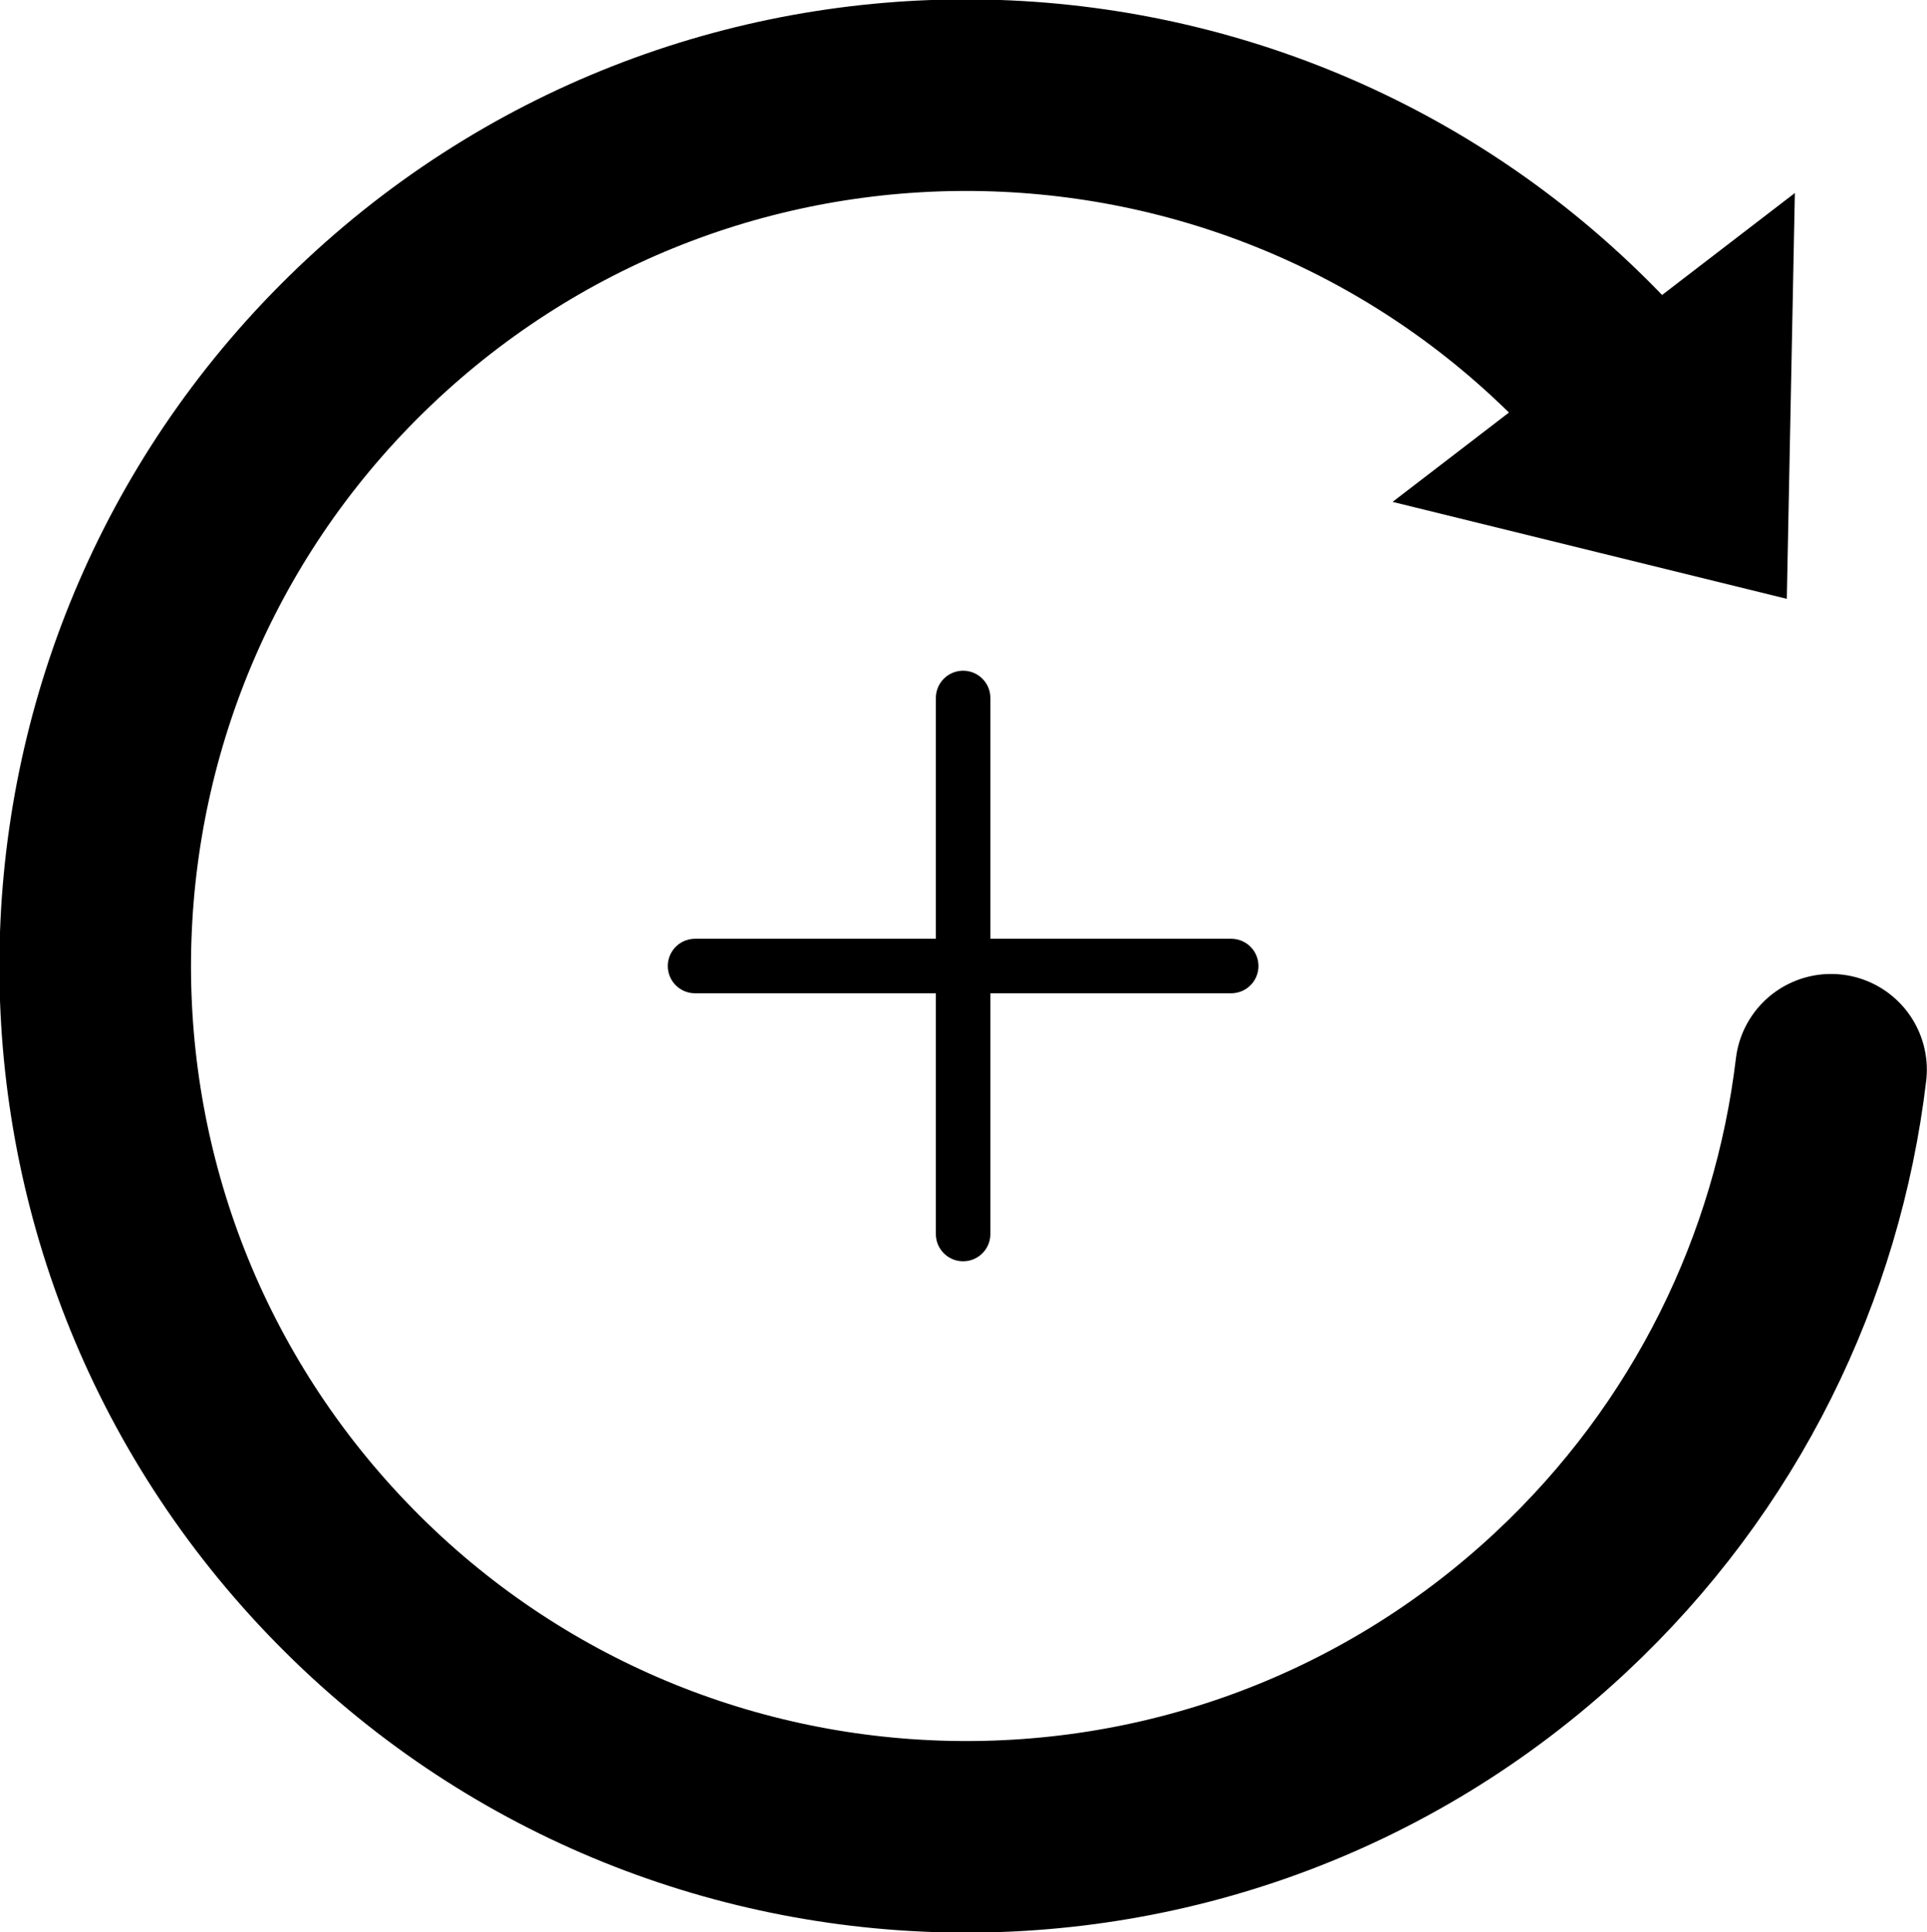 <?xml version="1.0" encoding="UTF-8" standalone="no"?>
<!-- Created with Inkscape (http://www.inkscape.org/) -->

<svg
   xmlns:dc="http://purl.org/dc/elements/1.1/"
   xmlns:cc="http://creativecommons.org/ns#"
   xmlns:rdf="http://www.w3.org/1999/02/22-rdf-syntax-ns#"
   xmlns:svg="http://www.w3.org/2000/svg"
   xmlns="http://www.w3.org/2000/svg"
   xmlns:sodipodi="http://sodipodi.sourceforge.net/DTD/sodipodi-0.dtd"
   xmlns:inkscape="http://www.inkscape.org/namespaces/inkscape"
   width="113.093"
   height="113.411"
   id="svg2"
   version="1.1"
   inkscape:version="0.91 r13725"
   inkscape:export-filename="/home/mario/repositories/ole4/img/rotate.png"
   inkscape:export-xdpi="31.74291"
   inkscape:export-ydpi="31.74291"
   sodipodi:docname="cad.svg.svg">
  <defs
     id="defs4" />
  <sodipodi:namedview
     id="base"
     pagecolor="#ffffff"
     bordercolor="#666666"
     borderopacity="1.0"
     inkscape:pageopacity="0.0"
     inkscape:pageshadow="2"
     inkscape:zoom="1.4"
     inkscape:cx="84.694105"
     inkscape:cy="-78.644298"
     inkscape:document-units="px"
     inkscape:current-layer="layer1"
     showgrid="true"
     inkscape:snap-grids="true"
     inkscape:snap-center="true"
     inkscape:snap-object-midpoints="true"
     inkscape:snap-bbox="true"
     fit-margin-top="0"
     fit-margin-left="0"
     fit-margin-right="0"
     fit-margin-bottom="0"
     inkscape:window-width="961"
     inkscape:window-height="1028"
     inkscape:window-x="65"
     inkscape:window-y="24"
     inkscape:window-maximized="0">
    <inkscape:grid
       type="xygrid"
       id="grid2985"
       empspacing="5"
       visible="true"
       enabled="true"
       snapvisiblegridlinesonly="true"
       originx="-129.917"
       originy="-837.018" />
  </sodipodi:namedview>
  <g
     inkscape:label="Layer 1"
     inkscape:groupmode="layer"
     id="layer1"
     transform="translate(-129.917,-101.933)">
    <path
       style="fill:#ffffff;fill-opacity:0;fill-rule:nonzero;stroke:#000000;stroke-width:11.245;stroke-linecap:round;stroke-linejoin:round;stroke-miterlimit:4;stroke-dasharray:none;stroke-dashoffset:0;stroke-opacity:1"
       d="m 237.378,164.727 c -1.382,11.569 -6.705,22.73 -15.894,31.298 -20.648,19.253 -52.995,18.122 -72.248,-2.526 -19.253,-20.648 -18.122,-52.994 2.526,-72.248 20.648,-19.253 52.995,-18.122 72.248,2.526"
       id="path2994"
       inkscape:connector-curvature="0"
       sodipodi:nodetypes="csssc"
       inkscape:export-xdpi="63"
       inkscape:export-ydpi="63" />
    <path
       style="fill:#000000;fill-opacity:1;stroke:#000000;stroke-width:4.224;stroke-linecap:butt;stroke-linejoin:miter;stroke-miterlimit:4;stroke-dasharray:none;stroke-opacity:1"
       d="m 233.056,117.615 -16.639,12.778 16.306,4.01 z"
       id="path4588"
       inkscape:connector-curvature="0"
       sodipodi:nodetypes="cccc"
       inkscape:export-xdpi="63"
       inkscape:export-ydpi="63" />
    <path
       style="fill:none;stroke:#000000;stroke-width:3.199;stroke-linecap:round;stroke-linejoin:round;stroke-miterlimit:4;stroke-dasharray:none;stroke-opacity:1"
       d="m 186.441,142.904 0,15.734 15.734,0"
       id="path4670"
       inkscape:connector-curvature="0"
       inkscape:export-xdpi="63"
       inkscape:export-ydpi="63" />
    <path
       style="fill:none;stroke:#000000;stroke-width:3.199;stroke-linecap:round;stroke-linejoin:round;stroke-miterlimit:4;stroke-dasharray:none;stroke-opacity:1"
       d="m 186.441,174.373 0,-15.734 -15.734,0"
       id="path4672"
       inkscape:connector-curvature="0"
       sodipodi:nodetypes="ccc"
       inkscape:export-xdpi="63"
       inkscape:export-ydpi="63" />
  </g>
</svg>
